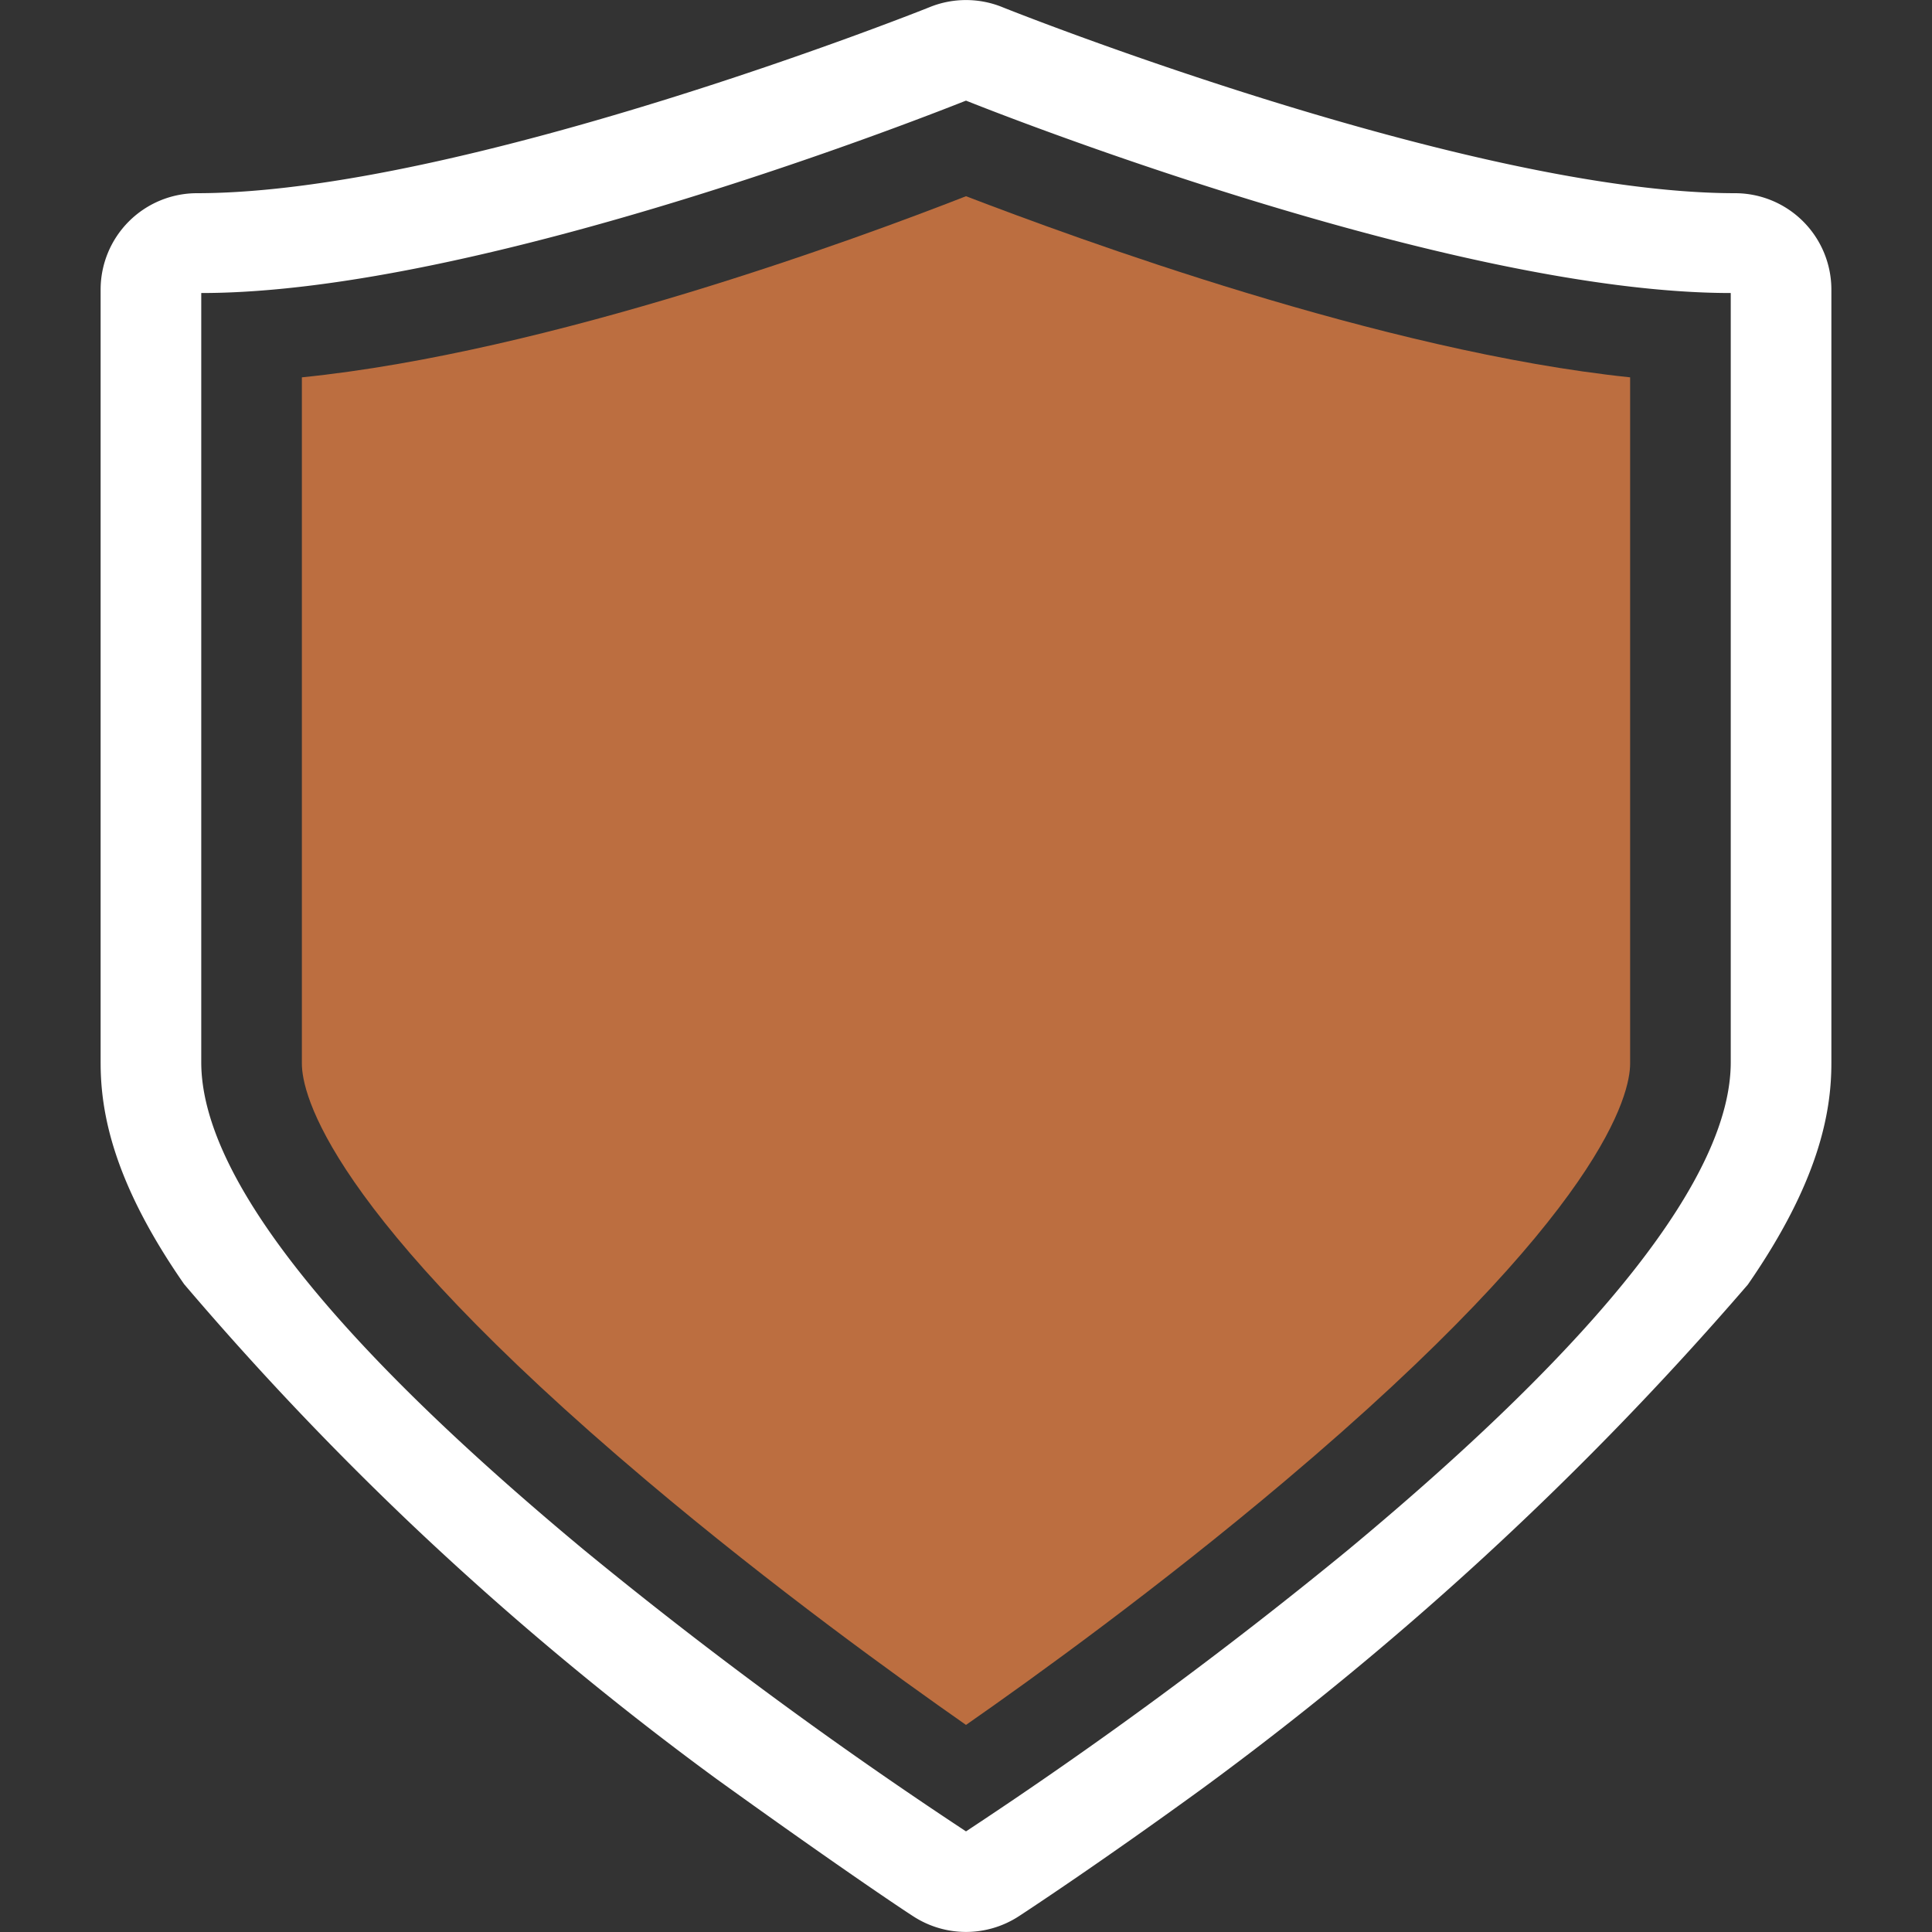 <svg xmlns="http://www.w3.org/2000/svg" viewBox="0 0 96 96"><rect x="0" y="0" width="96" height="96" fill="#333333" stroke="none"/><defs><style>.cls-1,.cls-2{fill:#fff;}.cls-1{opacity:0;}.cls-3{fill:#bc6e40;}</style></defs><g id="Слой_2" data-name="Слой 2"><g id="Ranking"><rect class="cls-1" width="96" height="96"/><path class="cls-2" d="M86.22,9.6C73,9.6,50,.44,49.77.34a4.81,4.81,0,0,0-3.54,0C46,.44,23,9.6,9.78,9.6A4.79,4.79,0,0,0,5,14.4V52.81c0,2.48.63,5.94,4.15,11A155.71,155.71,0,0,0,20.38,75.68,155.8,155.8,0,0,0,35.61,88.4c4.9,3.53,8.59,6.06,9.8,6.84a4.81,4.81,0,0,0,5.18,0c.25-.16,4-2.62,9.17-6.38A164,164,0,0,0,73.41,77.67,162.63,162.63,0,0,0,86.85,63.83c3.52-5.08,4.15-8.54,4.15-11V14.4A4.79,4.79,0,0,0,86.22,9.6ZM86,52.78C86,58.39,79.61,66.52,67,77A225.9,225.9,0,0,1,48,91,225.9,225.9,0,0,1,29,77C16.39,66.52,10,58.39,10,52.78V14.56c14.09,0,37-9.17,38-9.56,1,.4,24,9.56,38,9.56Z"/><path class="cls-3" d="M81,52.85V18.75c-12.33-1.29-27.62-6.94-33-9-5.37,2.1-20.66,7.75-33,9v34.1c0,1.47,1.24,7.31,17.14,20.73,6.29,5.31,12.5,9.78,15.86,12.13,3.36-2.34,9.56-6.81,15.86-12.13C79.76,60.16,81,54.32,81,52.85Z"/></g></g></svg>